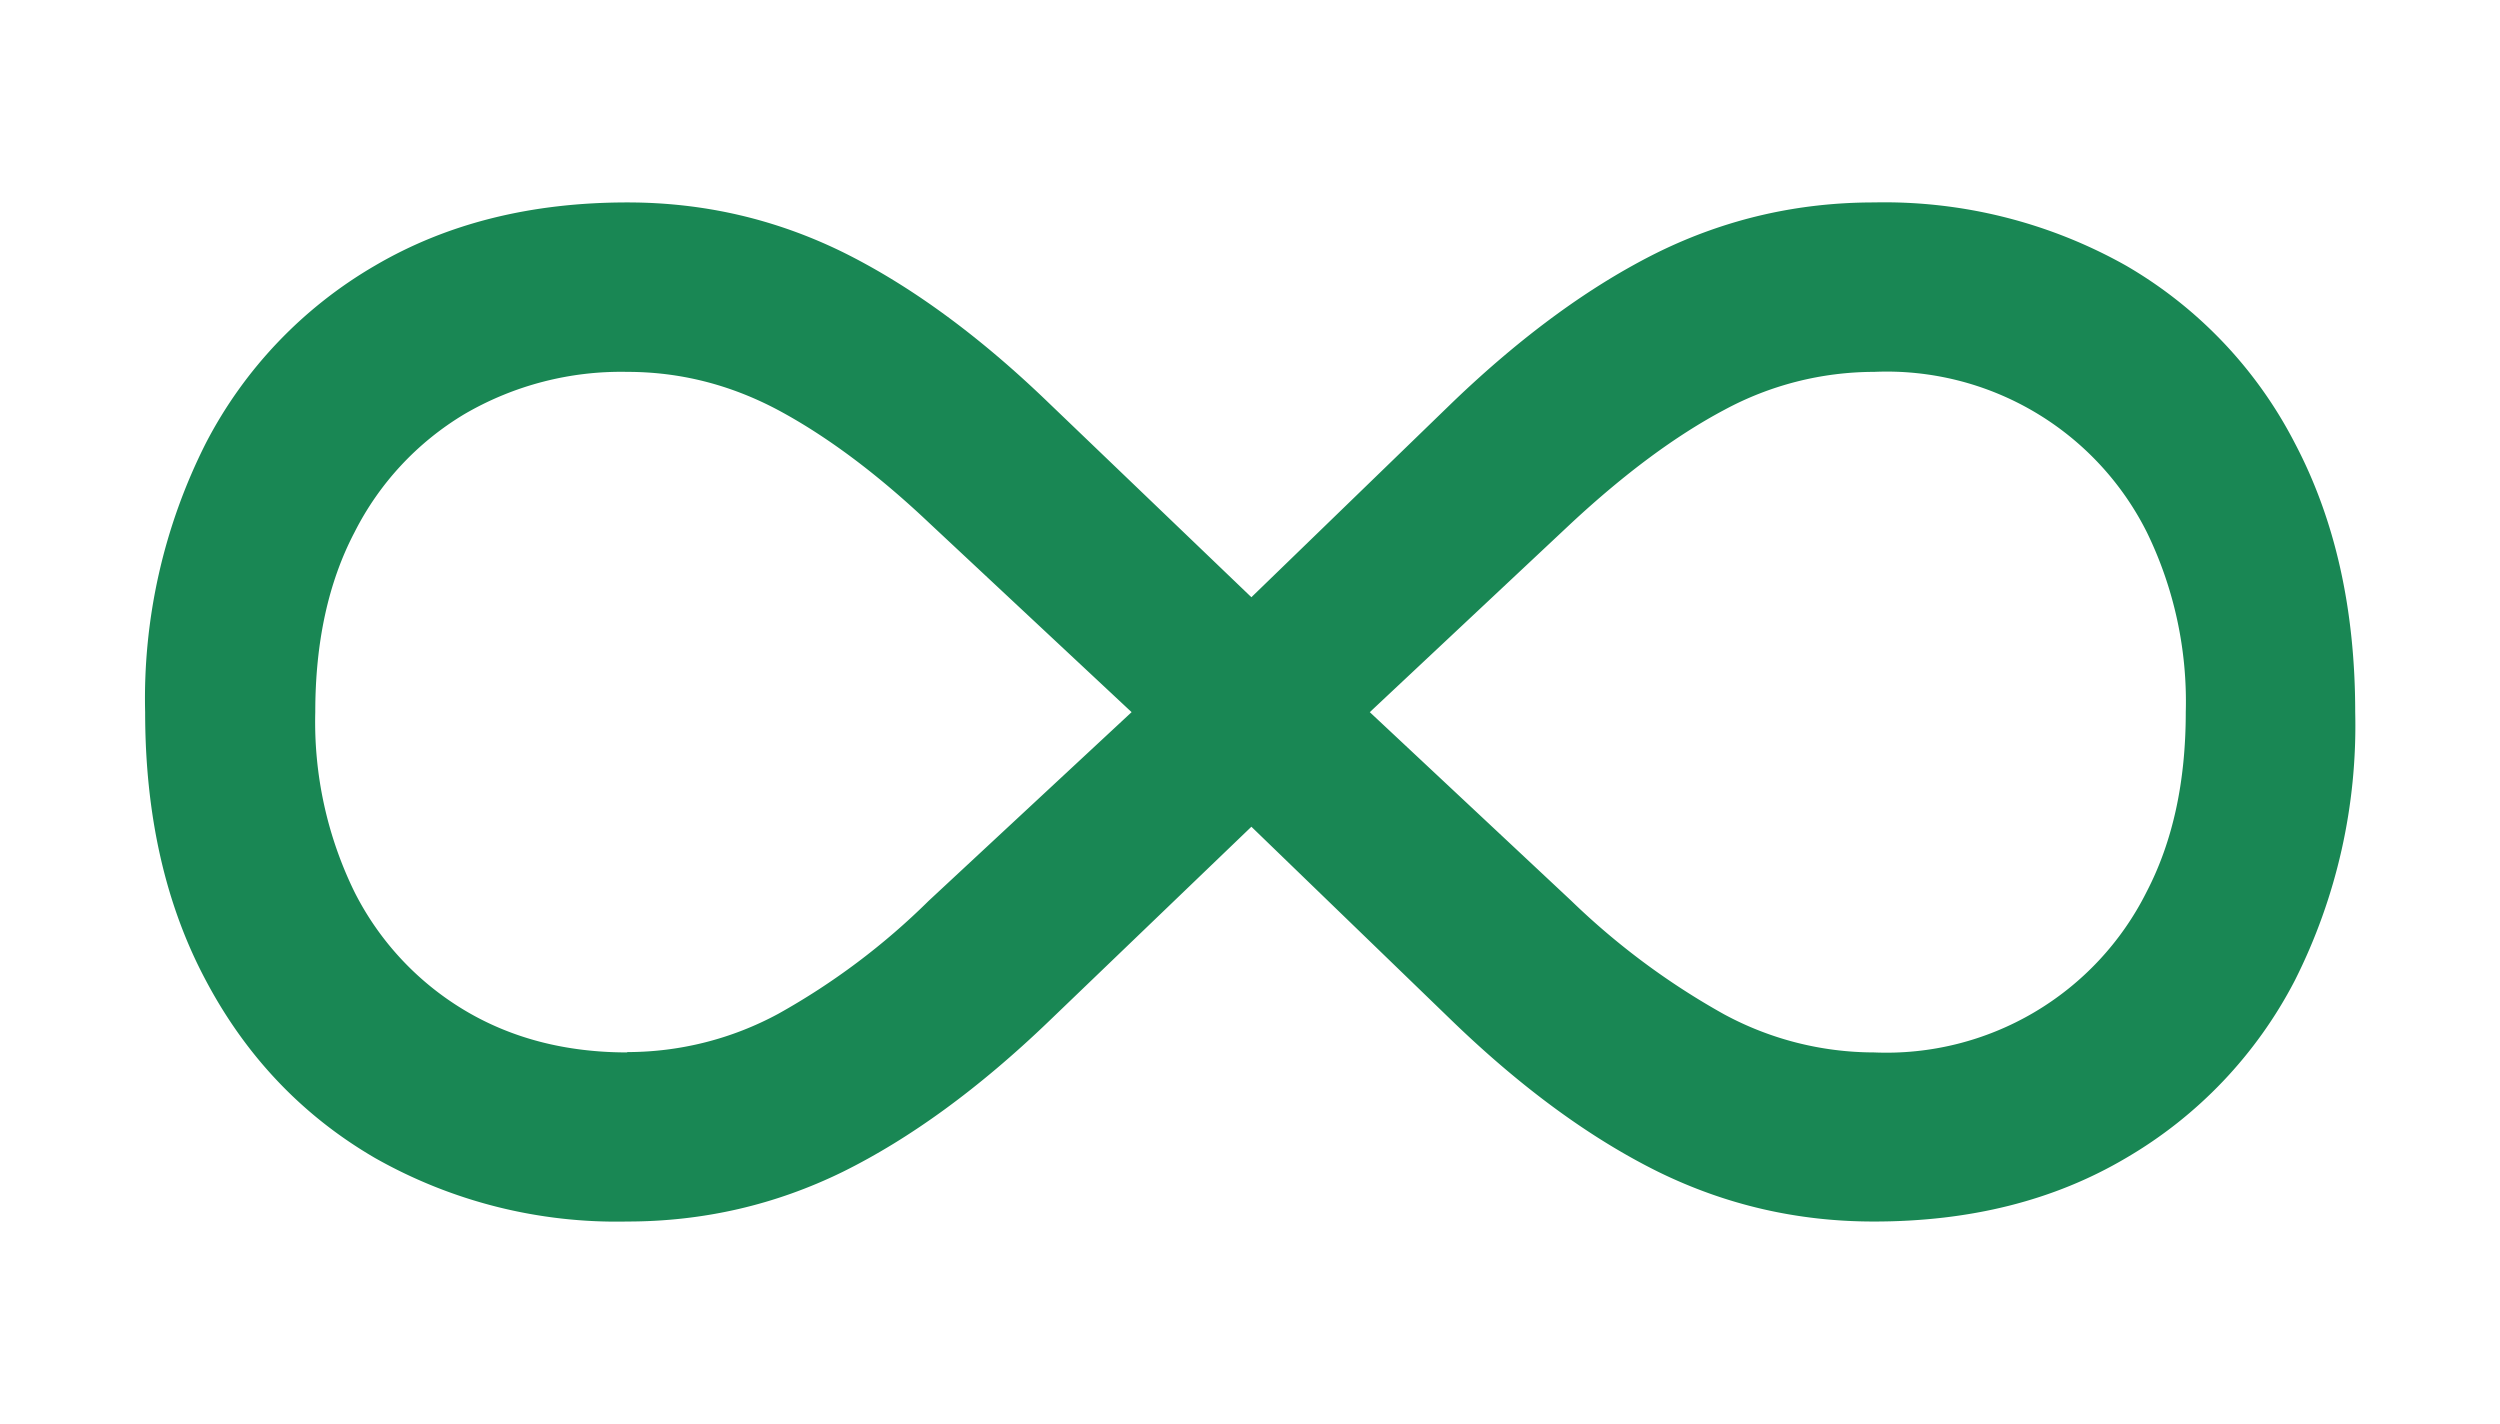 <svg xmlns="http://www.w3.org/2000/svg" viewBox="0 0 72 41"><path d="M53.97 35.18c2.76 0 5.18-.6 7.26-1.83a12.65 12.65 0 0 0 4.86-5.11 16.3 16.3 0 0 0 1.74-7.73c0-2.97-.58-5.55-1.74-7.75a12.55 12.55 0 0 0-4.86-5.11 14.19 14.19 0 0 0-7.26-1.82c-2.2 0-4.27.48-6.21 1.43-1.94.96-3.92 2.4-5.93 4.33l-5.79 5.61-5.84-5.6c-2.01-1.94-3.99-3.38-5.93-4.34-1.94-.95-4-1.43-6.2-1.43-2.77 0-5.19.6-7.27 1.82a12.63 12.63 0 0 0-4.87 5.11 16.29 16.29 0 0 0-1.75 7.75c0 2.96.58 5.54 1.75 7.73 1.16 2.19 2.79 3.9 4.87 5.11a14.11 14.11 0 0 0 7.26 1.83c2.2 0 4.27-.48 6.21-1.43 1.94-.96 3.92-2.4 5.93-4.33l5.84-5.61 5.79 5.6c2.01 1.94 3.99 3.38 5.93 4.34 1.94.95 4 1.43 6.2 1.43Zm-35.9-4.87c-1.78 0-3.35-.41-4.7-1.22a8.35 8.35 0 0 1-3.16-3.4 11.13 11.13 0 0 1-1.13-5.18c0-2 .37-3.73 1.13-5.18a8.35 8.35 0 0 1 3.16-3.4 8.95 8.95 0 0 1 4.7-1.22c1.5 0 2.95.36 4.34 1.1 1.38.74 2.84 1.82 4.36 3.26l5.82 5.44-5.84 5.43a20.04 20.04 0 0 1-4.34 3.26 9.14 9.14 0 0 1-4.35 1.1Zm35.9 0a9.1 9.1 0 0 1-4.32-1.1 21.07 21.07 0 0 1-4.4-3.27l-5.8-5.43 5.8-5.44c1.55-1.44 3.01-2.52 4.4-3.26a9.1 9.1 0 0 1 4.32-1.1 8.38 8.38 0 0 1 7.86 4.62 11.13 11.13 0 0 1 1.12 5.18c0 2-.37 3.72-1.13 5.18a8.38 8.38 0 0 1-7.85 4.62Z" fill="#198754"/></svg>